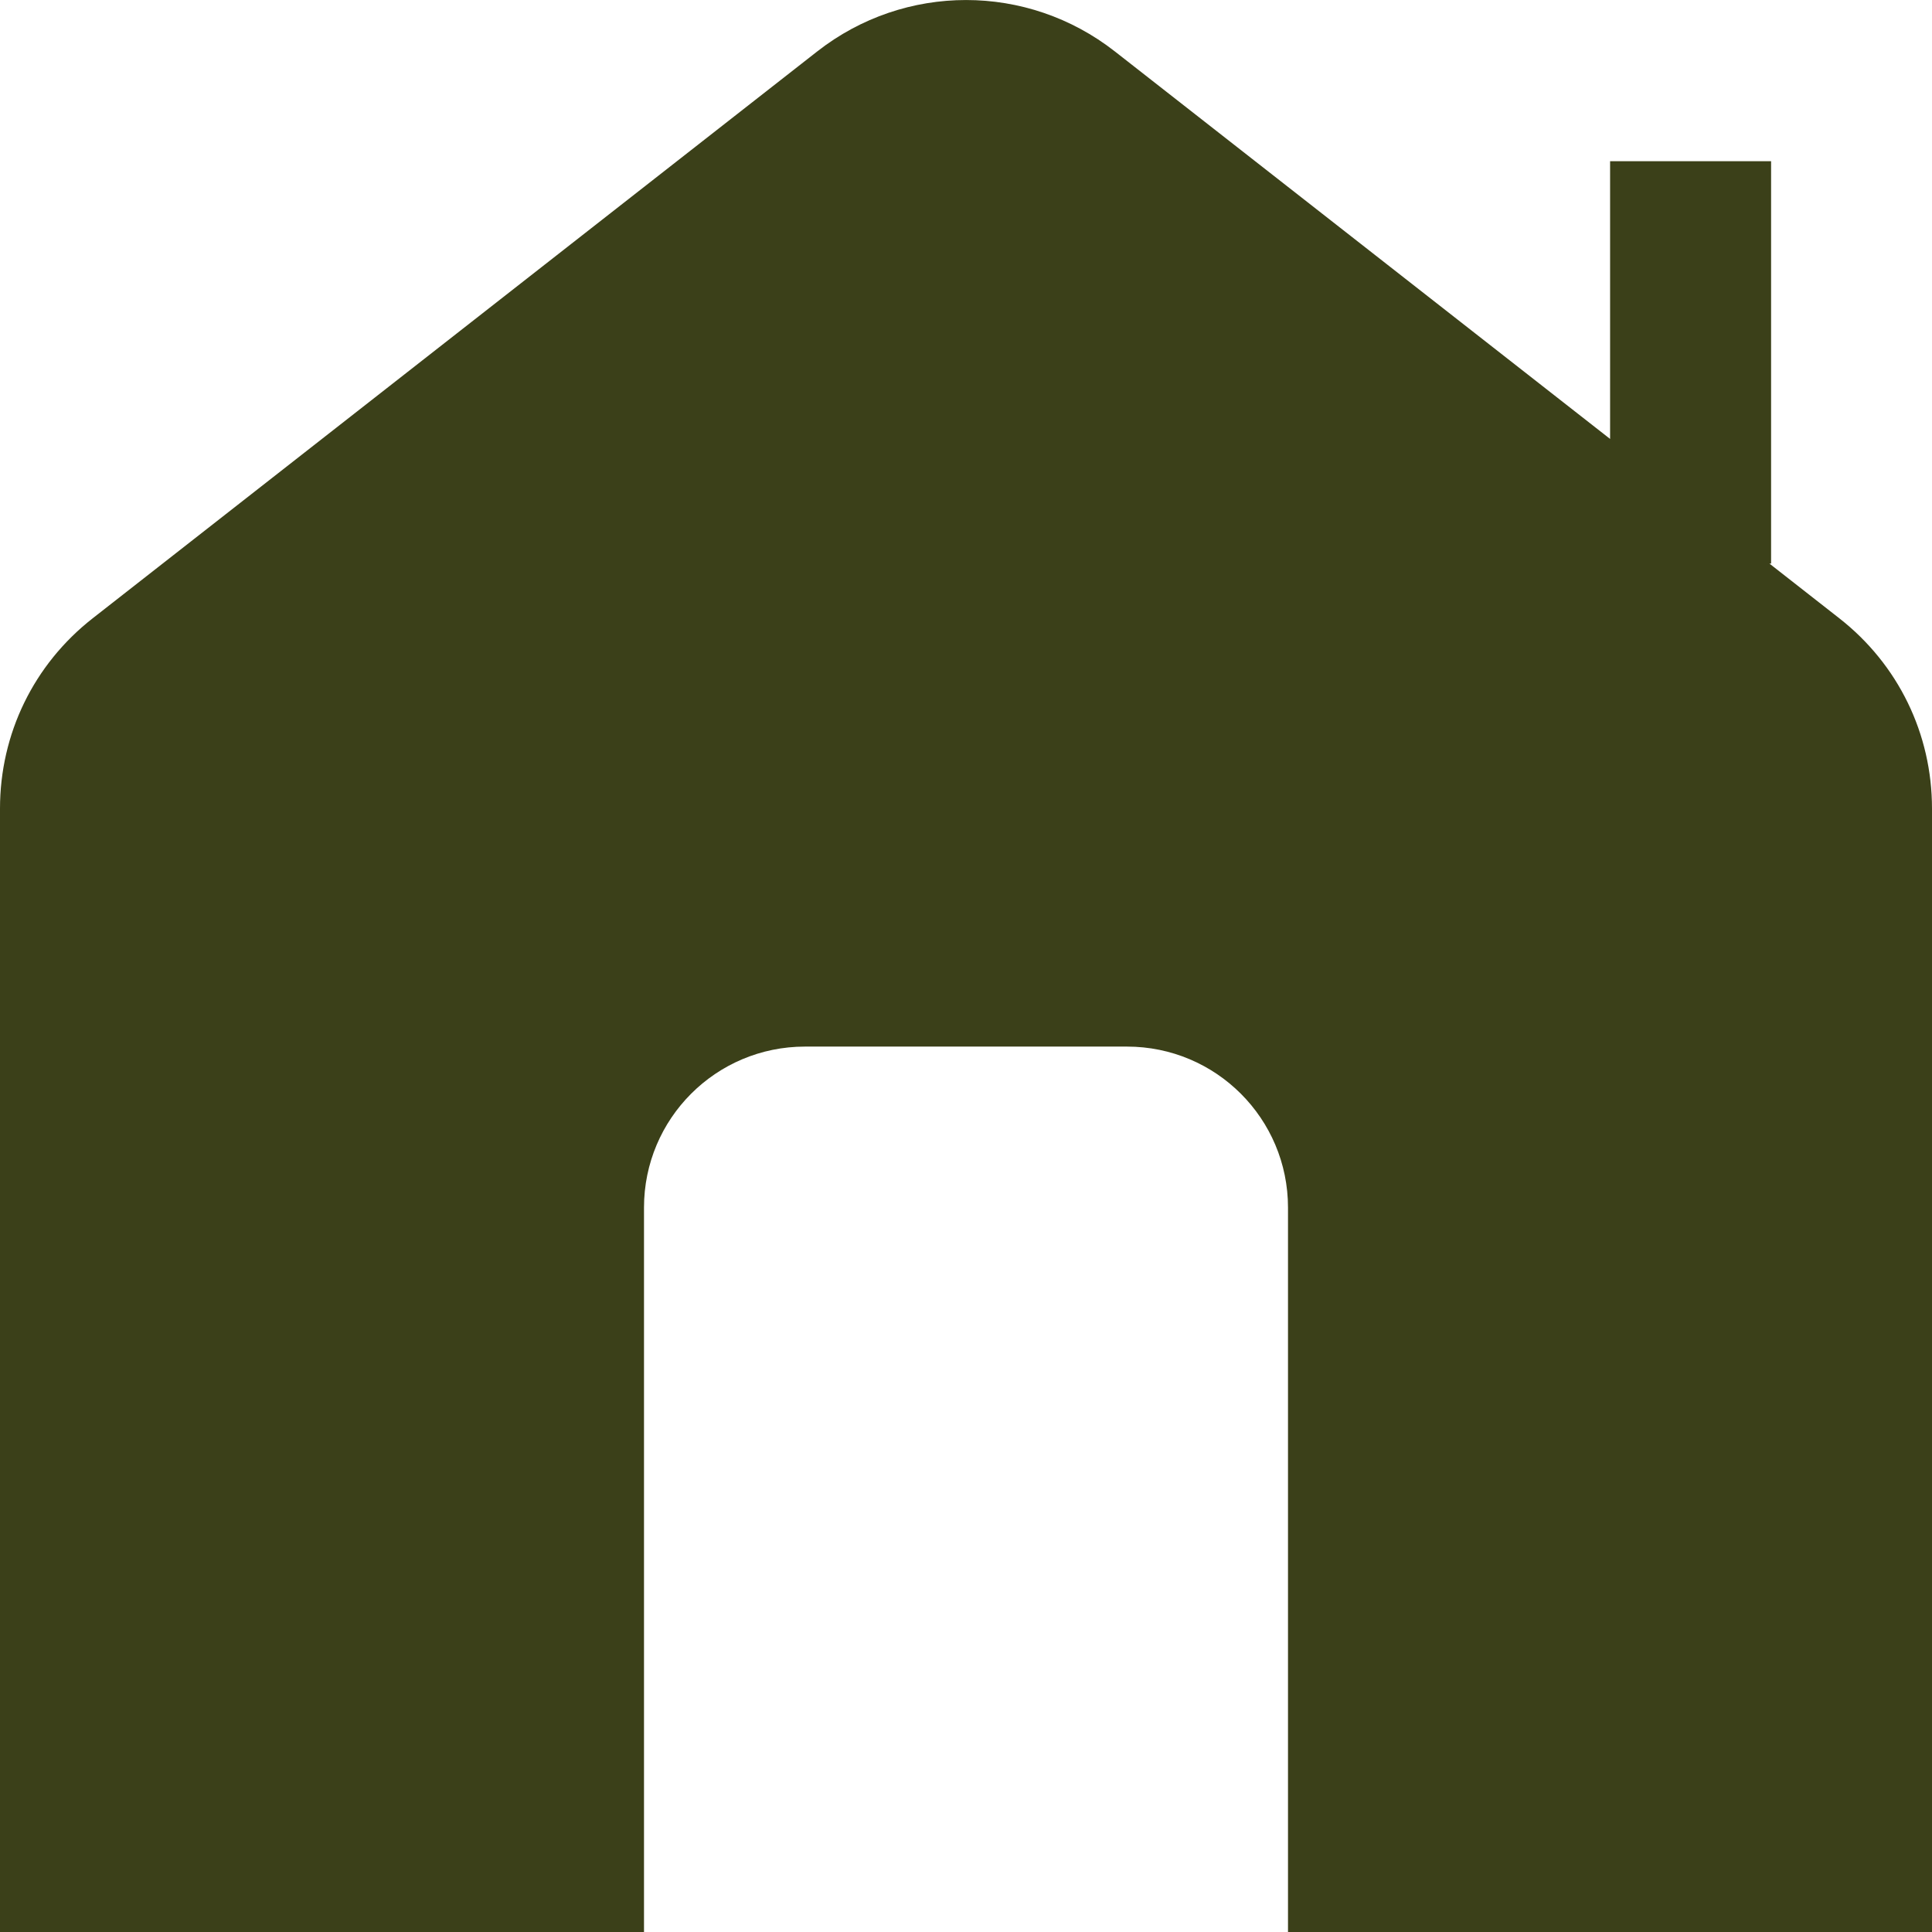 <svg width="21" height="21" viewBox="0 0 21 21" fill="none" xmlns="http://www.w3.org/2000/svg">
<path d="M19.993 6.721L19.233 6.126H19.251V1.752H17.501V4.771L12.118 0.559C11.166 -0.186 9.835 -0.186 8.883 0.559L1.007 6.721C0.367 7.222 0 7.976 0 8.789V21H7V13.126C7 12.159 7.783 11.376 8.75 11.376H12.25C13.217 11.376 14 12.159 14 13.126V21H21V8.789C21 7.976 20.633 7.222 19.993 6.721Z" fill="#3B4019"/>
</svg>
